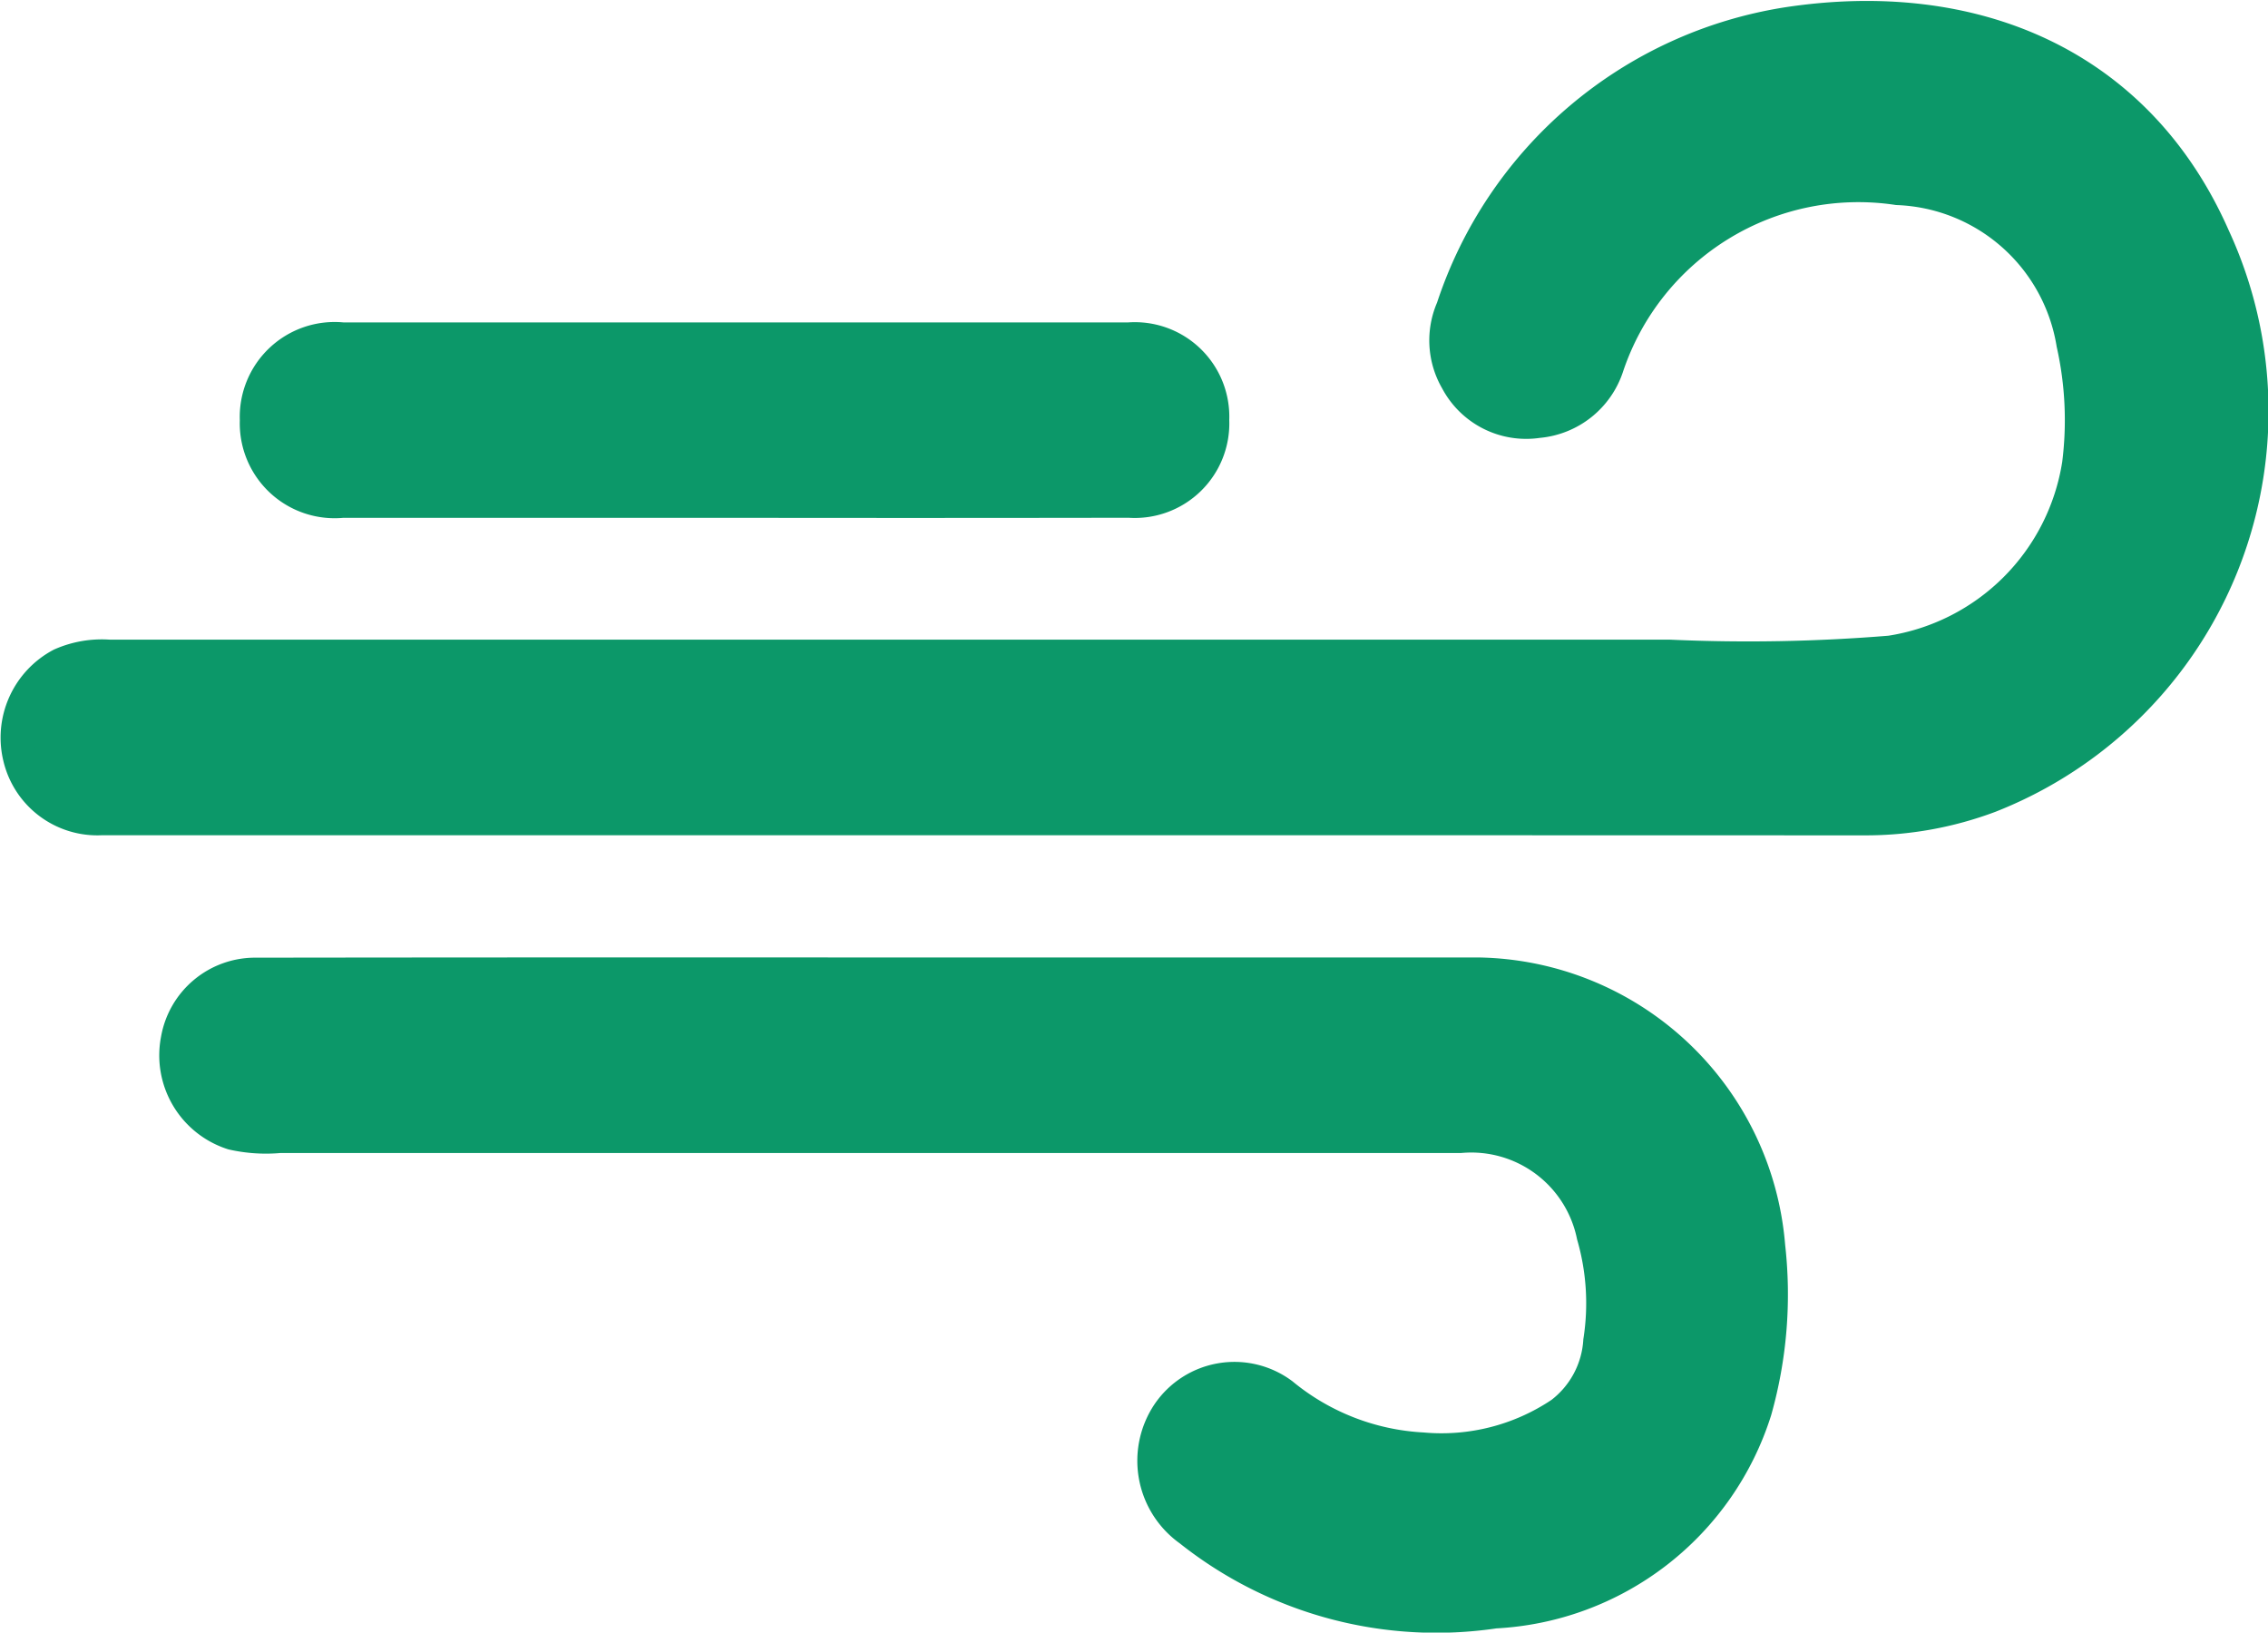 <svg xmlns="http://www.w3.org/2000/svg" width="34.063" height="24.519" viewBox="0 0 34.063 24.519">
  <g id="Group_10" data-name="Group 10" transform="translate(371.462 -3.406)">
    <path id="Path_17" data-name="Path 17" d="M-356.556,15.7q-6.688,0-13.377,0a1.2,1.2,0,0,1-1.235-.923,1.242,1.242,0,0,1,.625-1.39,1.509,1.509,0,0,1,.725-.124q11.719,0,23.437,0a26.2,26.2,0,0,0,3.311-.061,3.386,3.386,0,0,0,2.828-2.825,5.271,5.271,0,0,0-.085-1.81,2.777,2.777,0,0,0-2.635-2.331A3.977,3.977,0,0,0-347.32,8.9a1.206,1.206,0,0,1-1.044.834,1.179,1.179,0,0,1-1.219-.615,1.19,1.19,0,0,1-.062-1.079,6.326,6.326,0,0,1,5.022-4.276c2.783-.426,5.258.594,6.408,3.208a6.215,6.215,0,0,1-3.368,8.393,5.294,5.294,0,0,1-1.857.337Q-350,15.7-356.556,15.7Z" transform="translate(0 0)" fill="#0c9869" stroke="#0c9869" stroke-width="0.5"/>
    <path id="Path_18" data-name="Path 18" d="M-328.7,195.987q4.526,0,9.052,0a4.446,4.446,0,0,1,4.348,4.088,6.418,6.418,0,0,1-.2,2.463,4.332,4.332,0,0,1-3.912,3.026,5.948,5.948,0,0,1-4.581-1.228,1.275,1.275,0,0,1-.323-1.748,1.2,1.2,0,0,1,1.71-.29,3.616,3.616,0,0,0,2.107.822,3.22,3.22,0,0,0,2.084-.535,1.482,1.482,0,0,0,.582-1.088,3.677,3.677,0,0,0-.1-1.586,1.87,1.87,0,0,0-2-1.487q-8.866,0-17.732,0a2.272,2.272,0,0,1-.7-.046,1.229,1.229,0,0,1-.832-1.408,1.185,1.185,0,0,1,1.184-.98Q-333.355,195.984-328.7,195.987Z" transform="translate(-29.6 -177.951)" fill="#0c9869" stroke="#0c9869" stroke-width="0.5"/>
    <path id="Path_19" data-name="Path 19" d="M-315.949,70.679q-2.944,0-5.887,0a1.175,1.175,0,0,1-1.293-1.215,1.175,1.175,0,0,1,1.292-1.22q5.906,0,11.812,0a1.169,1.169,0,0,1,1.256,1.215,1.17,1.17,0,0,1-1.255,1.219Q-312.987,70.683-315.949,70.679Z" transform="translate(-44.481 -59.746)" fill="#0c9869" stroke="#0c9869" stroke-width="0.5"/>
  </g>
</svg>